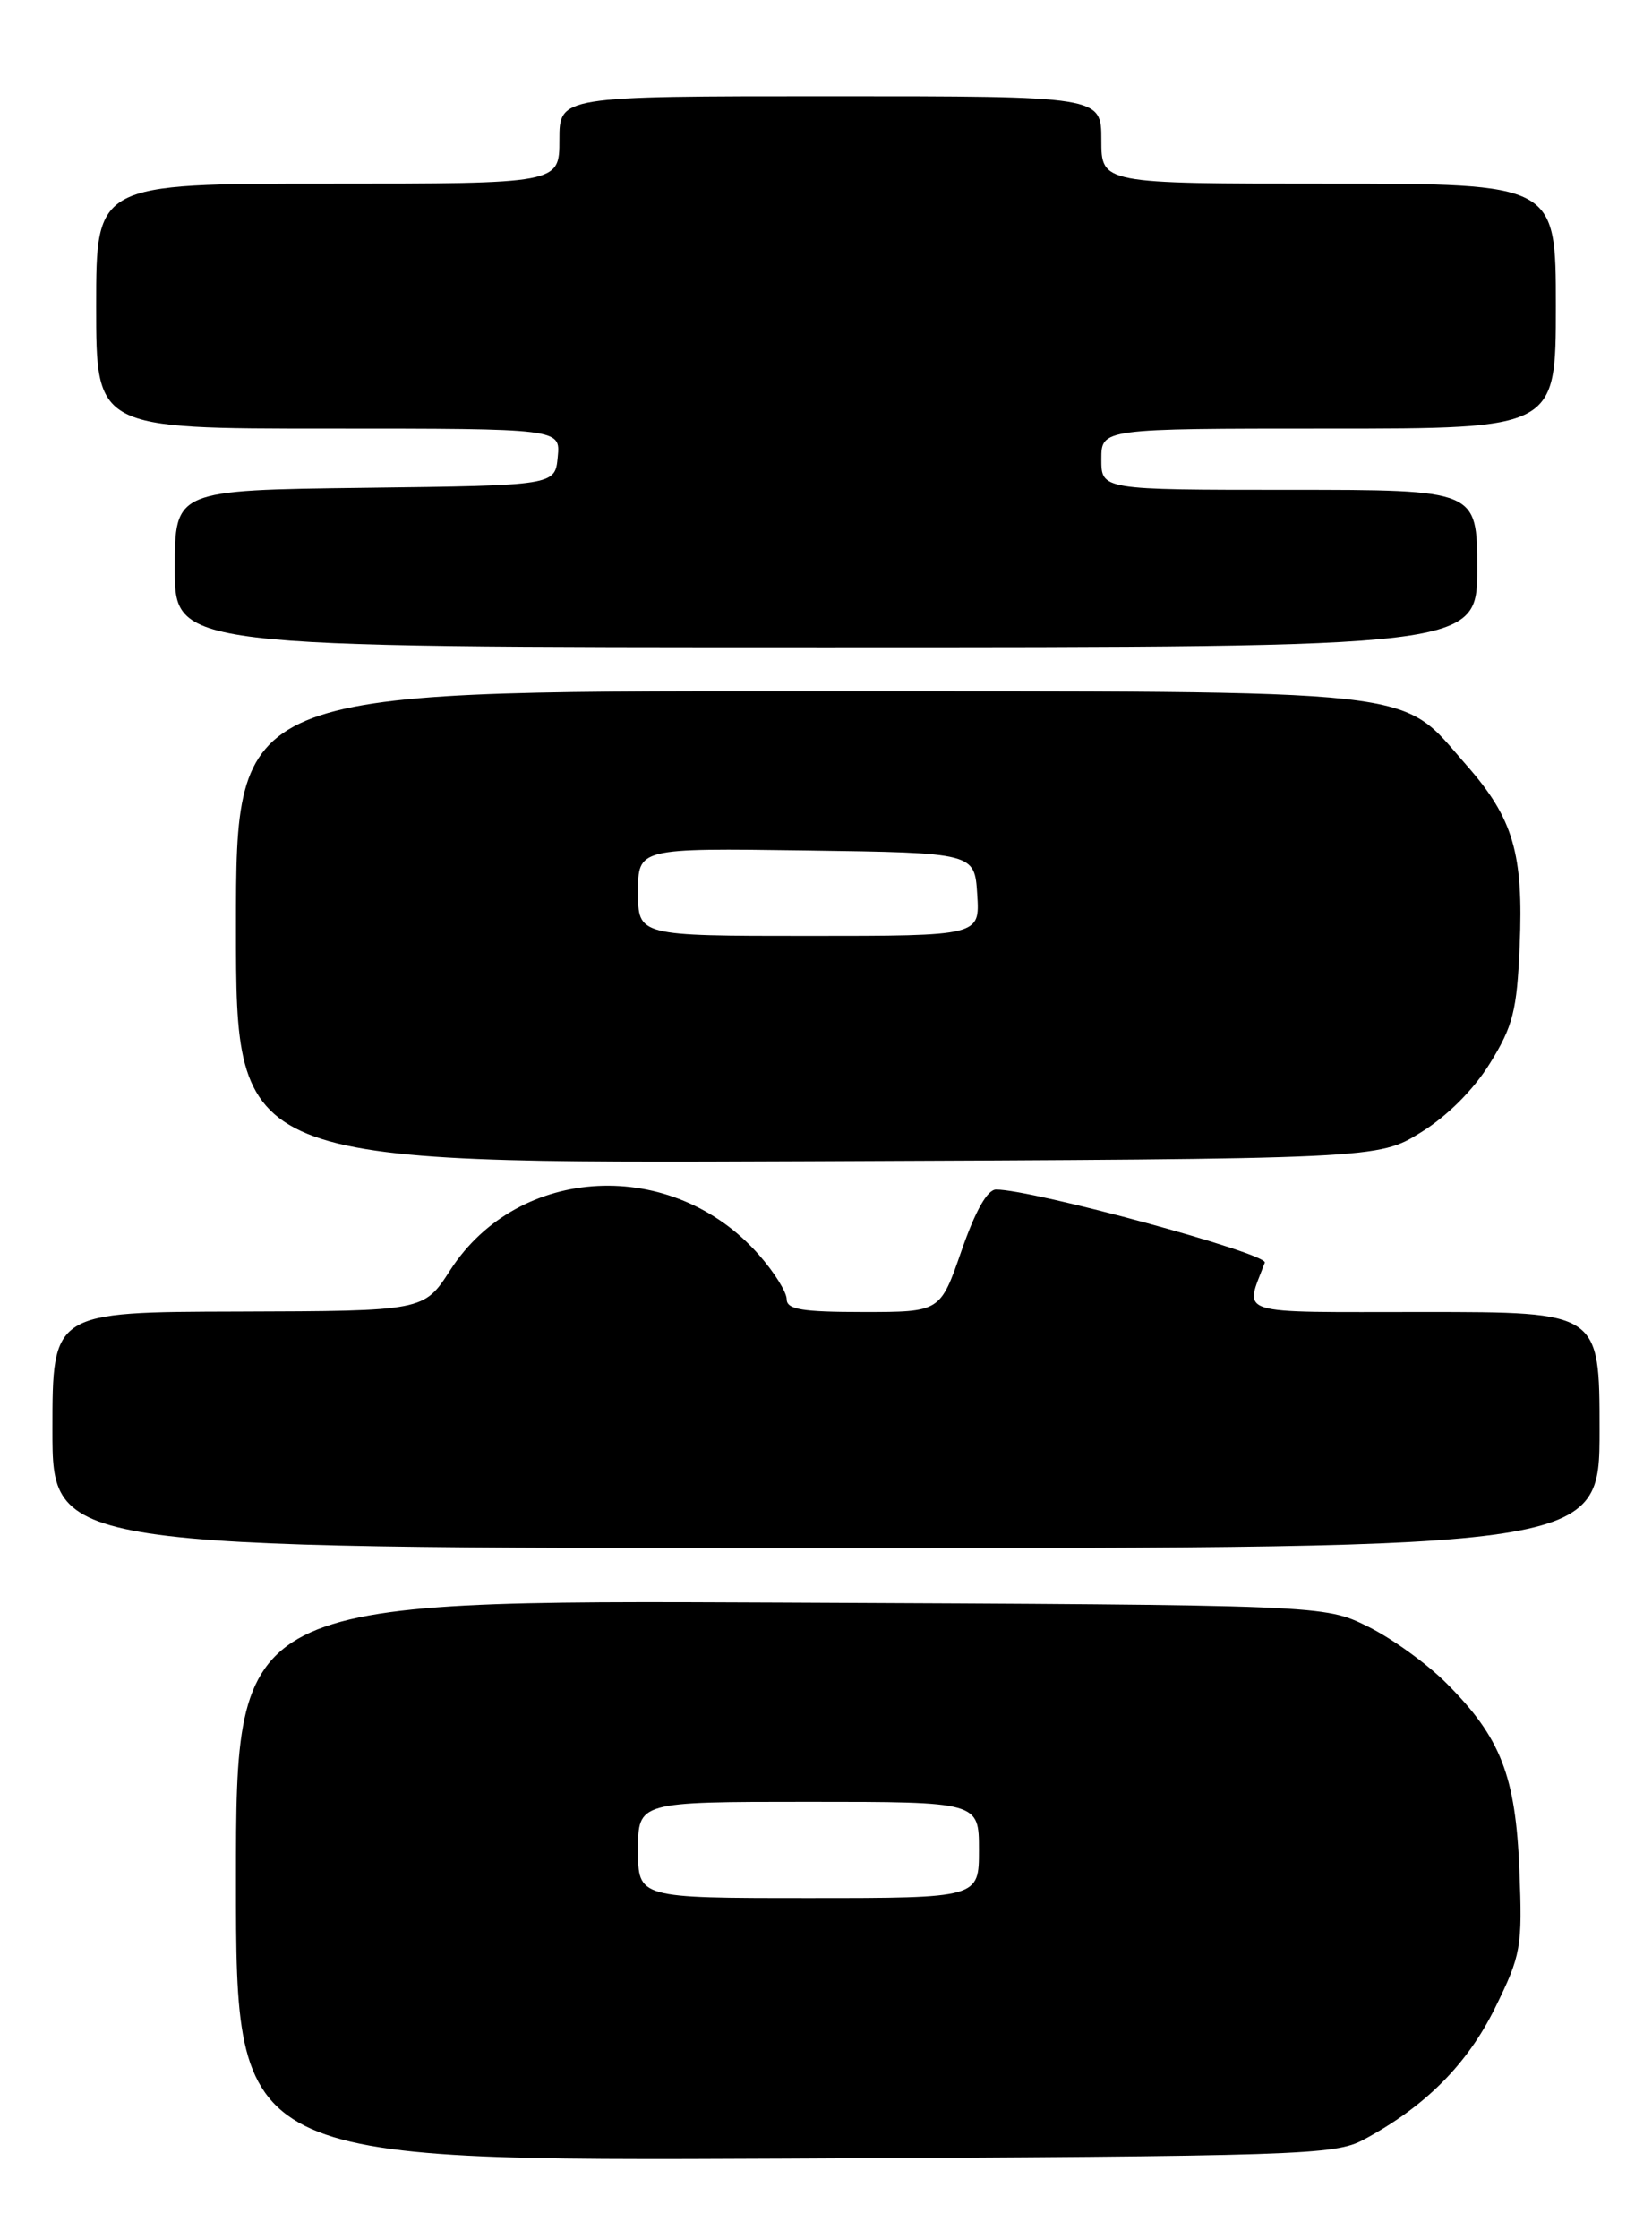 <?xml version="1.0" encoding="UTF-8" standalone="no"?>
<!DOCTYPE svg PUBLIC "-//W3C//DTD SVG 1.1//EN" "http://www.w3.org/Graphics/SVG/1.1/DTD/svg11.dtd" >
<svg xmlns="http://www.w3.org/2000/svg" xmlns:xlink="http://www.w3.org/1999/xlink" version="1.1" viewBox="0 0 189 256">
 <g >
 <path fill="currentColor"
d=" M 156.00 244.63 C 163.04 240.85 167.86 236.03 171.05 229.55 C 174.02 223.51 174.18 222.64 173.83 213.83 C 173.40 203.02 171.70 198.66 165.49 192.45 C 163.27 190.22 159.21 187.29 156.47 185.95 C 151.50 183.50 151.50 183.50 89.25 183.22 C 27.00 182.94 27.00 182.94 27.00 215.01 C 27.00 247.07 27.00 247.07 89.75 246.79 C 148.88 246.52 152.70 246.39 156.00 244.63 Z  M 183.00 163.50 C 183.00 150.00 183.00 150.00 162.93 150.00 C 140.85 150.00 142.41 150.48 144.70 144.36 C 145.09 143.32 118.16 136.00 113.96 136.00 C 112.96 136.00 111.59 138.42 110.00 143.00 C 107.57 150.00 107.57 150.00 98.79 150.00 C 91.74 150.00 90.00 149.71 90.00 148.53 C 90.00 147.73 88.58 145.45 86.84 143.48 C 76.97 132.23 59.31 133.10 51.50 145.23 C 48.50 149.89 48.50 149.89 27.25 149.95 C 6.00 150.00 6.00 150.00 6.00 163.50 C 6.00 177.00 6.00 177.00 94.50 177.00 C 183.00 177.00 183.00 177.00 183.00 163.50 Z  M 162.55 129.47 C 165.58 127.60 168.60 124.58 170.47 121.55 C 173.10 117.31 173.55 115.53 173.86 108.17 C 174.31 97.58 173.13 93.57 167.79 87.50 C 159.93 78.57 164.25 79.05 91.25 79.02 C 27.00 79.00 27.00 79.00 27.00 106.02 C 27.00 133.04 27.00 133.04 92.33 132.77 C 157.66 132.50 157.66 132.50 162.55 129.47 Z  M 169.00 65.00 C 169.00 56.00 169.00 56.00 147.50 56.00 C 126.00 56.00 126.00 56.00 126.00 52.50 C 126.00 49.00 126.00 49.00 152.00 49.00 C 178.00 49.00 178.00 49.00 178.00 35.00 C 178.00 21.00 178.00 21.00 152.00 21.00 C 126.00 21.00 126.00 21.00 126.00 16.00 C 126.00 11.00 126.00 11.00 95.00 11.00 C 64.00 11.00 64.00 11.00 64.00 16.00 C 64.00 21.00 64.00 21.00 37.50 21.00 C 11.00 21.00 11.00 21.00 11.00 35.00 C 11.00 49.00 11.00 49.00 37.56 49.00 C 64.13 49.00 64.13 49.00 63.81 52.25 C 63.50 55.50 63.50 55.50 41.75 55.77 C 20.00 56.04 20.00 56.04 20.00 65.02 C 20.00 74.00 20.00 74.00 94.50 74.00 C 169.00 74.00 169.00 74.00 169.00 65.00 Z  M 73.00 211.50 C 73.00 206.00 73.00 206.00 92.50 206.00 C 112.00 206.00 112.00 206.00 112.00 211.50 C 112.00 217.00 112.00 217.00 92.50 217.00 C 73.00 217.00 73.00 217.00 73.00 211.50 Z  M 73.00 101.98 C 73.00 96.96 73.00 96.96 92.25 97.23 C 111.50 97.50 111.50 97.50 111.80 102.25 C 112.11 107.00 112.11 107.00 92.55 107.00 C 73.00 107.00 73.00 107.00 73.00 101.98 Z "/>
</g>
</svg>